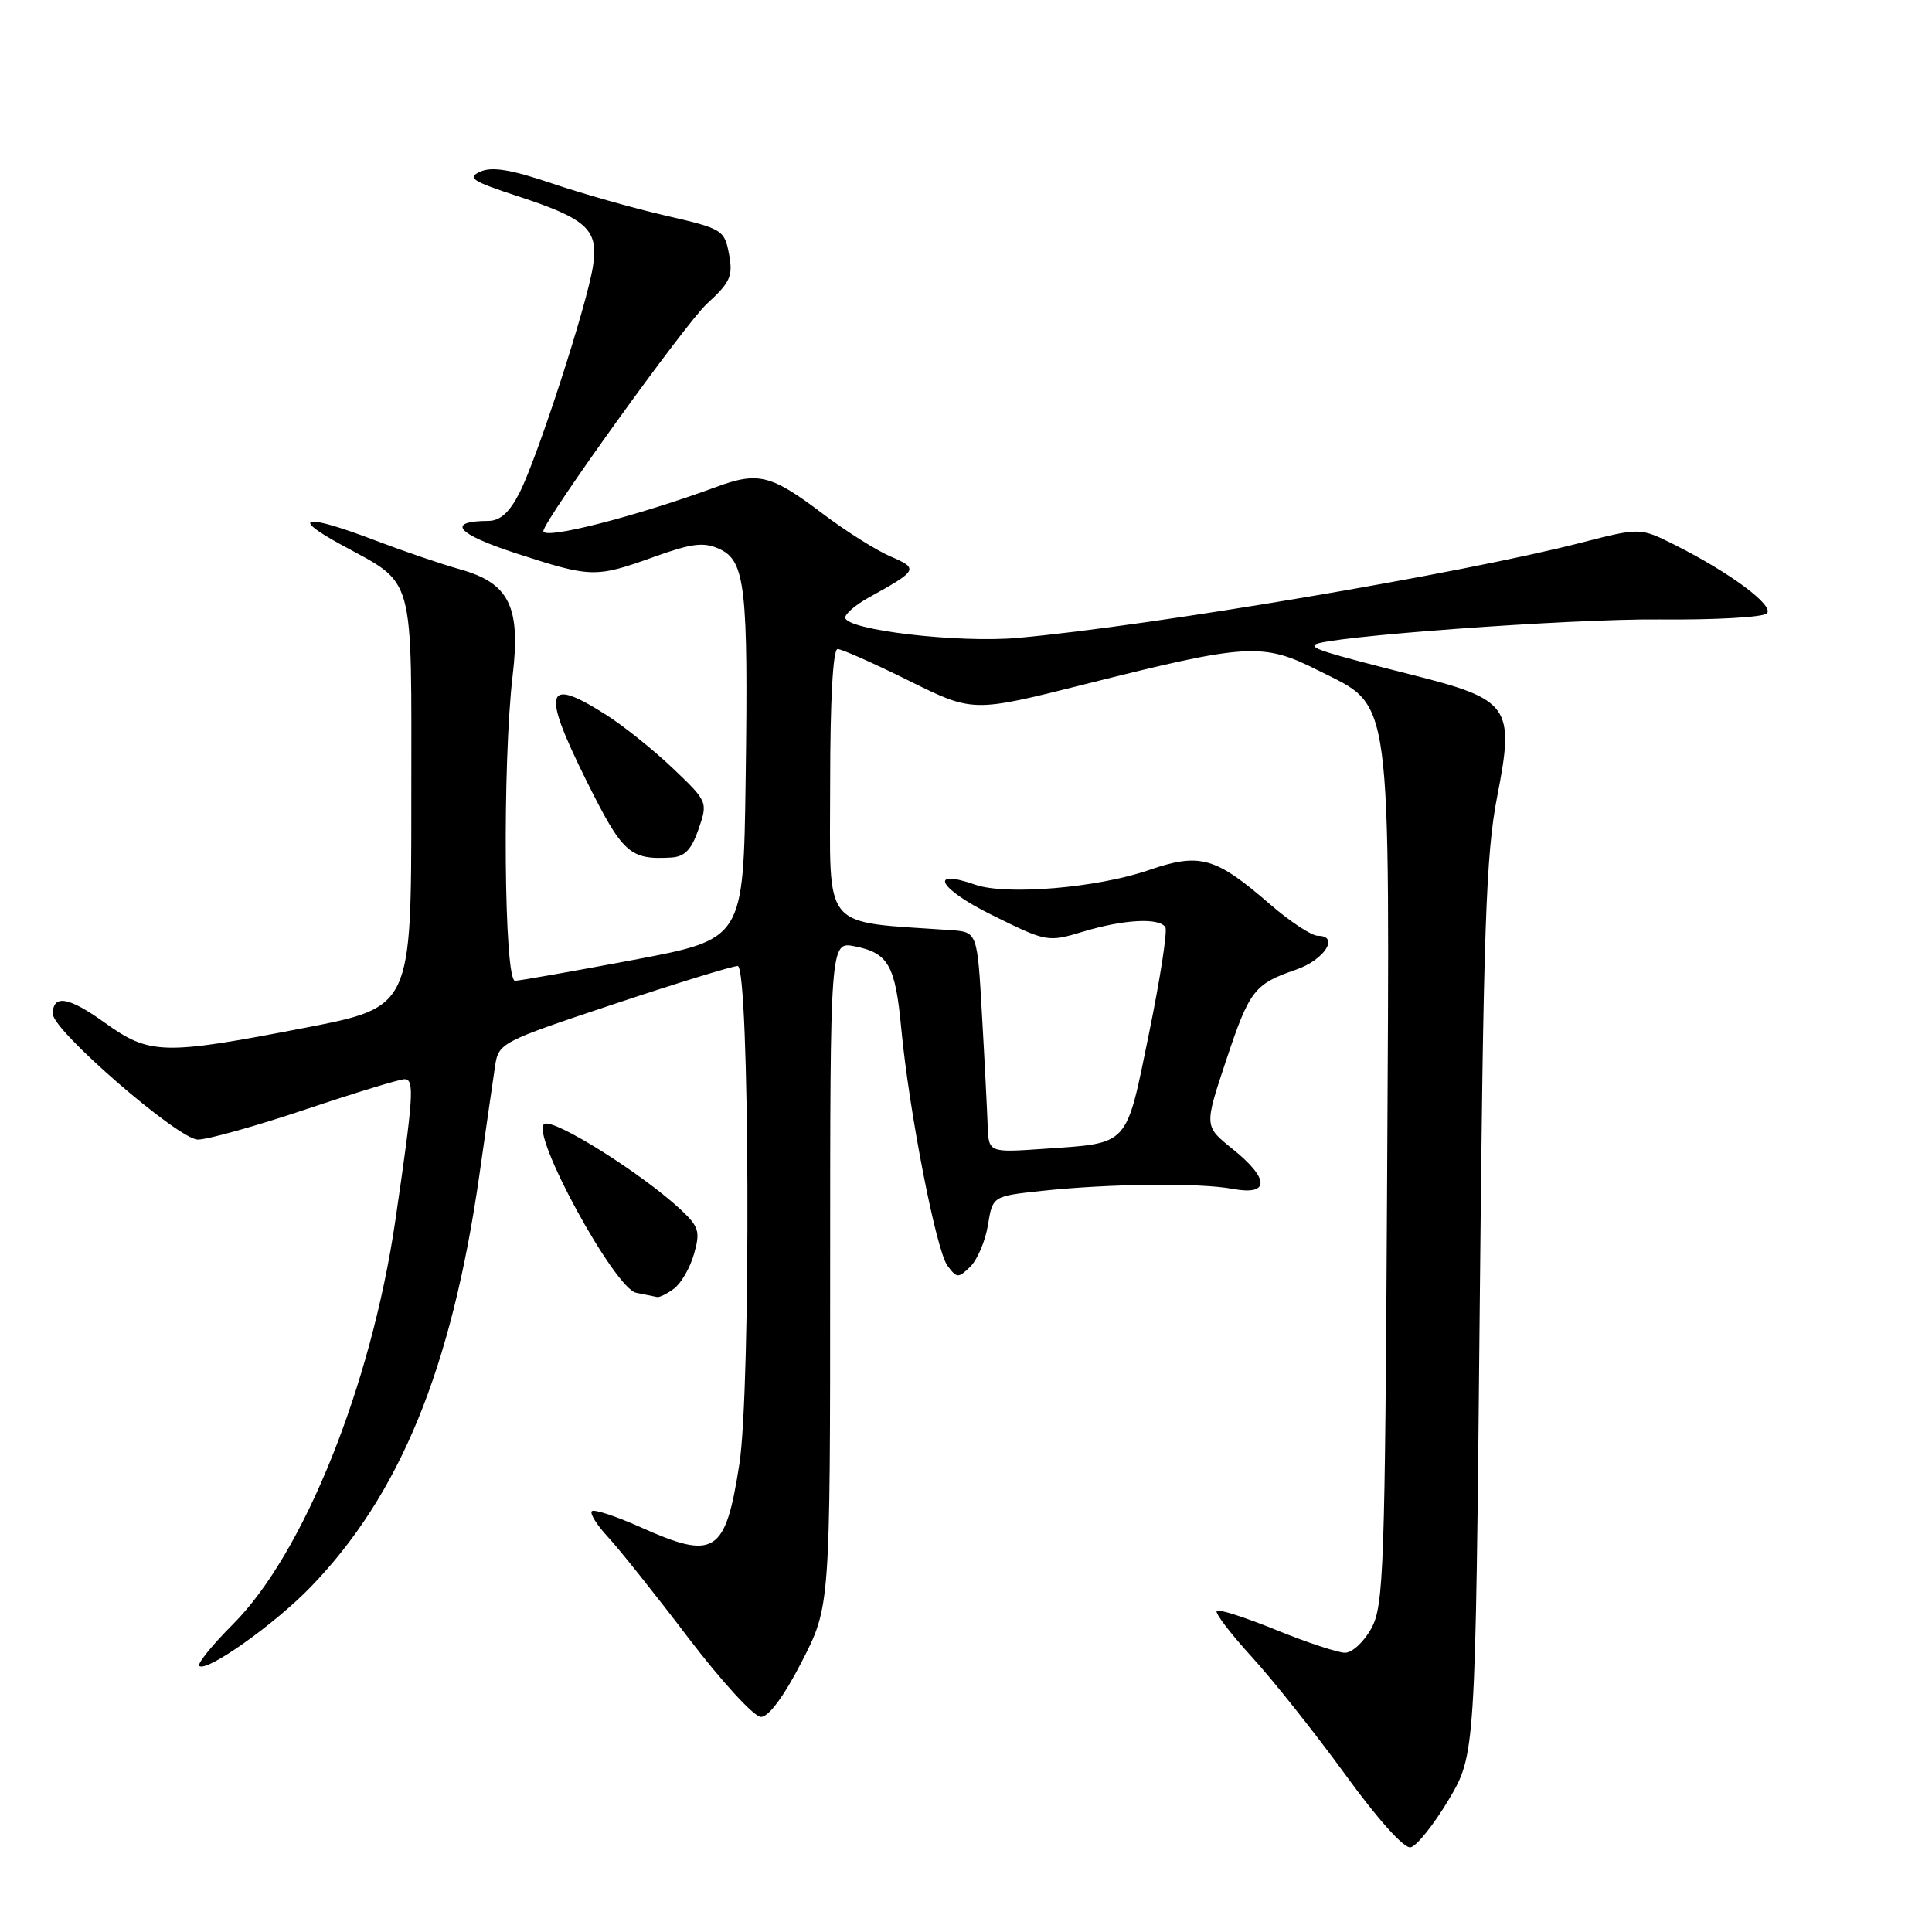 <?xml version="1.0" encoding="UTF-8" standalone="no"?>
<!DOCTYPE svg PUBLIC "-//W3C//DTD SVG 1.1//EN" "http://www.w3.org/Graphics/SVG/1.1/DTD/svg11.dtd" >
<svg xmlns="http://www.w3.org/2000/svg" xmlns:xlink="http://www.w3.org/1999/xlink" version="1.1" viewBox="0 0 256 256">
 <g >
 <path fill="currentColor"
d=" M 191.94 238.50 C 195.50 232.50 195.50 232.50 196.07 173.50 C 196.55 123.04 196.89 113.21 198.38 105.57 C 200.72 93.61 200.09 92.70 187.14 89.43 C 175.72 86.54 173.74 85.93 174.24 85.43 C 175.29 84.38 208.10 81.97 219.85 82.08 C 227.19 82.15 233.61 81.79 234.12 81.28 C 235.14 80.26 229.27 75.89 221.92 72.20 C 217.33 69.90 217.33 69.90 209.42 71.93 C 193.54 76.01 152.68 82.91 134.93 84.52 C 126.98 85.24 112.00 83.47 112.00 81.82 C 112.00 81.32 113.38 80.14 115.07 79.20 C 121.66 75.56 121.77 75.35 117.97 73.72 C 116.06 72.89 112.03 70.35 109.02 68.07 C 102.18 62.90 100.49 62.47 94.94 64.51 C 84.22 68.45 72.00 71.57 72.00 70.37 C 72.00 69.03 90.85 42.83 93.67 40.25 C 96.78 37.41 97.14 36.58 96.60 33.68 C 96.00 30.47 95.73 30.30 88.24 28.58 C 83.98 27.60 77.18 25.67 73.13 24.30 C 67.74 22.47 65.20 22.05 63.65 22.74 C 61.84 23.55 62.52 24.00 68.52 25.97 C 77.87 29.03 79.35 30.42 78.56 35.35 C 77.73 40.54 71.23 60.57 68.86 65.25 C 67.53 67.88 66.29 69.00 64.73 69.02 C 59.06 69.05 60.48 70.74 68.33 73.30 C 78.35 76.56 78.89 76.58 86.65 73.79 C 91.70 71.98 93.25 71.79 95.33 72.74 C 98.76 74.31 99.16 77.84 98.80 103.47 C 98.50 124.44 98.50 124.44 84.00 127.18 C 76.03 128.68 68.94 129.93 68.25 129.96 C 66.78 130.01 66.55 101.18 67.93 89.50 C 69.01 80.38 67.47 77.27 61.00 75.45 C 58.52 74.76 53.44 73.02 49.70 71.60 C 40.58 68.11 38.24 68.34 45.00 72.06 C 55.17 77.65 54.50 75.23 54.50 106.25 C 54.50 133.45 54.50 133.45 40.50 136.17 C 21.55 139.84 19.84 139.79 13.82 135.47 C 9.10 132.08 7.00 131.73 7.00 134.35 C 7.00 136.57 23.66 151.00 26.22 151.00 C 27.53 151.00 33.95 149.20 40.50 147.00 C 47.05 144.80 52.95 143.00 53.61 143.00 C 54.94 143.00 54.80 145.25 52.38 161.76 C 49.17 183.64 40.22 205.87 30.86 215.23 C 28.12 217.97 26.12 220.45 26.40 220.74 C 27.32 221.65 36.34 215.27 41.15 210.30 C 52.99 198.08 59.85 181.34 63.51 155.76 C 64.39 149.57 65.33 143.07 65.59 141.32 C 66.06 138.19 66.28 138.07 81.28 133.07 C 89.65 130.28 97.06 128.00 97.75 128.00 C 99.33 128.00 99.52 184.07 97.97 194.00 C 96.12 205.90 94.73 206.78 84.85 202.35 C 81.61 200.90 78.72 199.95 78.42 200.24 C 78.13 200.54 79.08 202.07 80.54 203.64 C 82.00 205.21 86.80 211.22 91.19 217.00 C 95.63 222.82 99.92 227.50 100.83 227.50 C 101.86 227.50 103.88 224.77 106.24 220.18 C 110.00 212.86 110.00 212.86 110.00 168.81 C 110.00 124.75 110.00 124.75 113.25 125.39 C 117.71 126.27 118.64 127.90 119.42 136.27 C 120.46 147.26 124.04 165.68 125.54 167.70 C 126.79 169.39 126.98 169.39 128.59 167.82 C 129.52 166.89 130.57 164.42 130.91 162.32 C 131.53 158.50 131.53 158.50 138.01 157.80 C 146.97 156.84 158.93 156.71 163.33 157.53 C 168.28 158.46 168.26 156.21 163.28 152.21 C 159.57 149.23 159.57 149.23 162.43 140.62 C 165.56 131.20 166.19 130.39 171.74 128.48 C 175.48 127.20 177.54 124.00 174.63 124.00 C 173.80 124.00 170.97 122.14 168.33 119.86 C 161.03 113.53 159.01 112.96 152.20 115.30 C 145.40 117.65 133.32 118.66 129.23 117.23 C 122.90 115.02 124.39 117.76 131.41 121.23 C 138.71 124.84 138.82 124.86 143.55 123.44 C 148.92 121.82 153.62 121.57 154.42 122.87 C 154.71 123.35 153.73 129.70 152.24 136.98 C 149.14 152.09 149.75 151.43 138.25 152.23 C 131.00 152.73 131.00 152.73 130.87 149.12 C 130.80 147.13 130.47 140.55 130.12 134.50 C 129.50 123.50 129.50 123.50 126.00 123.25 C 108.65 122.03 110.00 123.66 110.00 103.92 C 110.00 92.82 110.37 86.00 110.99 86.00 C 111.53 86.00 115.78 87.89 120.44 90.20 C 128.91 94.40 128.91 94.40 143.70 90.68 C 165.35 85.23 167.31 85.12 174.70 88.85 C 184.58 93.84 184.15 90.60 183.80 156.52 C 183.52 207.92 183.35 212.77 181.72 215.75 C 180.75 217.54 179.17 219.00 178.22 219.00 C 177.28 218.99 173.17 217.64 169.10 215.98 C 165.03 214.32 161.49 213.18 161.22 213.45 C 160.95 213.71 163.06 216.47 165.89 219.57 C 168.72 222.67 174.28 229.68 178.25 235.13 C 182.53 241.04 186.04 244.95 186.91 244.78 C 187.71 244.62 189.97 241.80 191.94 238.50 Z  M 89.31 170.75 C 90.24 170.06 91.44 168.00 91.96 166.16 C 92.81 163.19 92.61 162.54 90.21 160.29 C 85.10 155.52 73.37 148.15 72.12 148.93 C 70.20 150.11 81.43 170.74 84.30 171.30 C 85.51 171.54 86.75 171.79 87.06 171.86 C 87.37 171.94 88.38 171.44 89.31 170.75 Z  M 92.56 109.87 C 93.80 106.27 93.78 106.21 89.16 101.81 C 86.60 99.37 82.60 96.16 80.27 94.69 C 72.25 89.59 71.72 91.39 77.68 103.40 C 82.50 113.09 83.43 113.94 88.91 113.63 C 90.72 113.53 91.62 112.61 92.56 109.87 Z "/>
</g>
</svg>